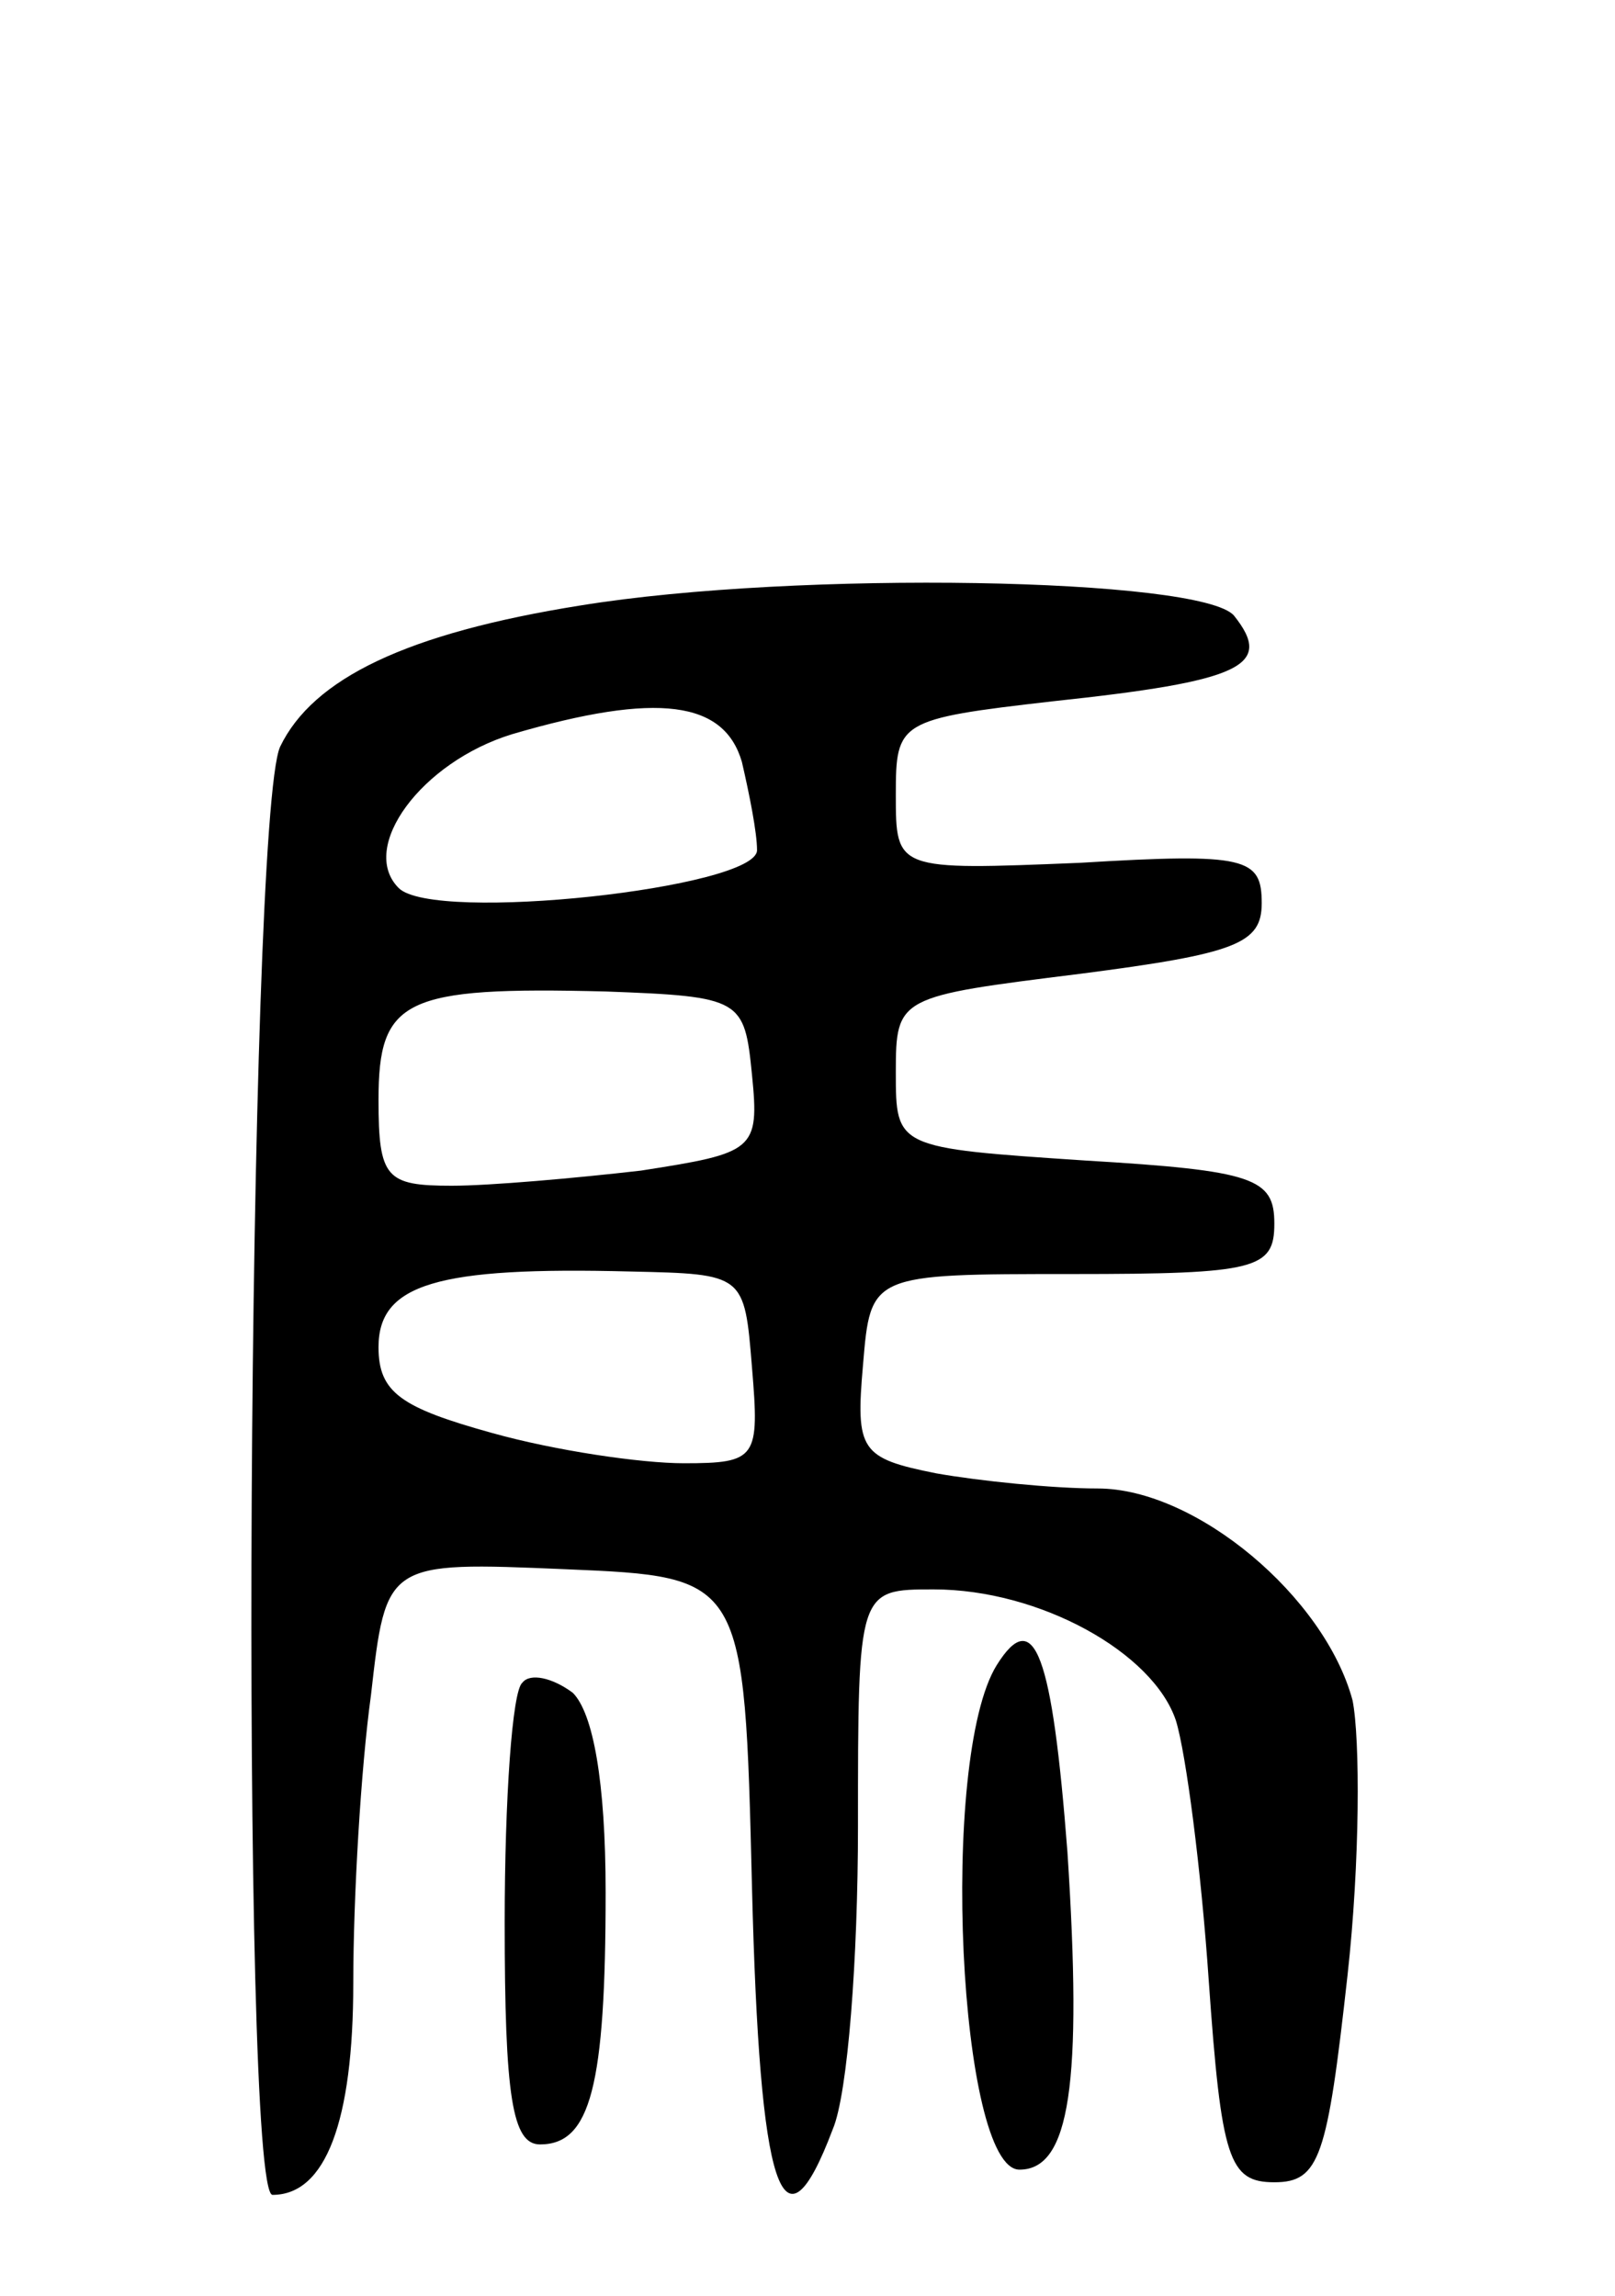 <svg version="1.0" xmlns="http://www.w3.org/2000/svg"
 width="64pt" height="91pt" viewBox="0 0 64 91"
 preserveAspectRatio="xMidYMid meet">
<g transform="translate(0,91) scale(0.1,-0.1)"
fill="#000000" stroke="none">
<path d="M230 670 c-69 -11 -106 -29 -119 -56 -13 -29 -16 -574 -3 -574 21 0
32 29 32 84 0 34 3 85 7 114 6 53 6 53 77 50 71 -3 71 -3 74 -126 3 -121 12
-149 32 -96 6 14 10 68 10 120 0 94 0 94 30 94 42 0 87 -25 96 -52 4 -13 10
-59 13 -103 5 -71 8 -80 26 -80 18 0 21 10 29 82 5 45 5 94 2 109 -11 41 -62
84 -101 84 -18 0 -47 3 -64 6 -30 6 -32 9 -29 43 3 36 3 36 83 36 73 0 80 2
80 20 0 18 -8 21 -75 25 -75 5 -75 5 -75 35 0 30 1 30 73 39 62 8 72 12 72 28
0 18 -6 20 -72 16 -73 -3 -73 -3 -73 27 0 29 1 30 62 37 75 8 88 14 72 34 -13
15 -173 18 -259 4z m64 -62 c3 -13 6 -28 6 -35 0 -15 -128 -29 -142 -15 -16
16 9 50 45 61 58 17 84 13 91 -11z m4 -124 c3 -30 1 -31 -44 -38 -26 -3 -60
-6 -75 -6 -26 0 -29 3 -29 34 0 40 10 45 90 43 54 -2 55 -3 58 -33z m0 -116
c3 -36 2 -38 -27 -38 -17 0 -51 5 -76 12 -36 10 -45 16 -45 34 0 25 23 32 100
30 45 -1 45 -1 48 -38z"/>
<path d="M395 250 c-23 -37 -15 -200 9 -200 20 0 25 34 19 126 -6 78 -13 98
-28 74z"/>
<path d="M207 243 c-4 -3 -7 -46 -7 -95 0 -69 3 -88 14 -88 20 0 26 23 26 100
0 44 -5 71 -13 79 -8 6 -17 8 -20 4z"/>
</g>
</svg>
